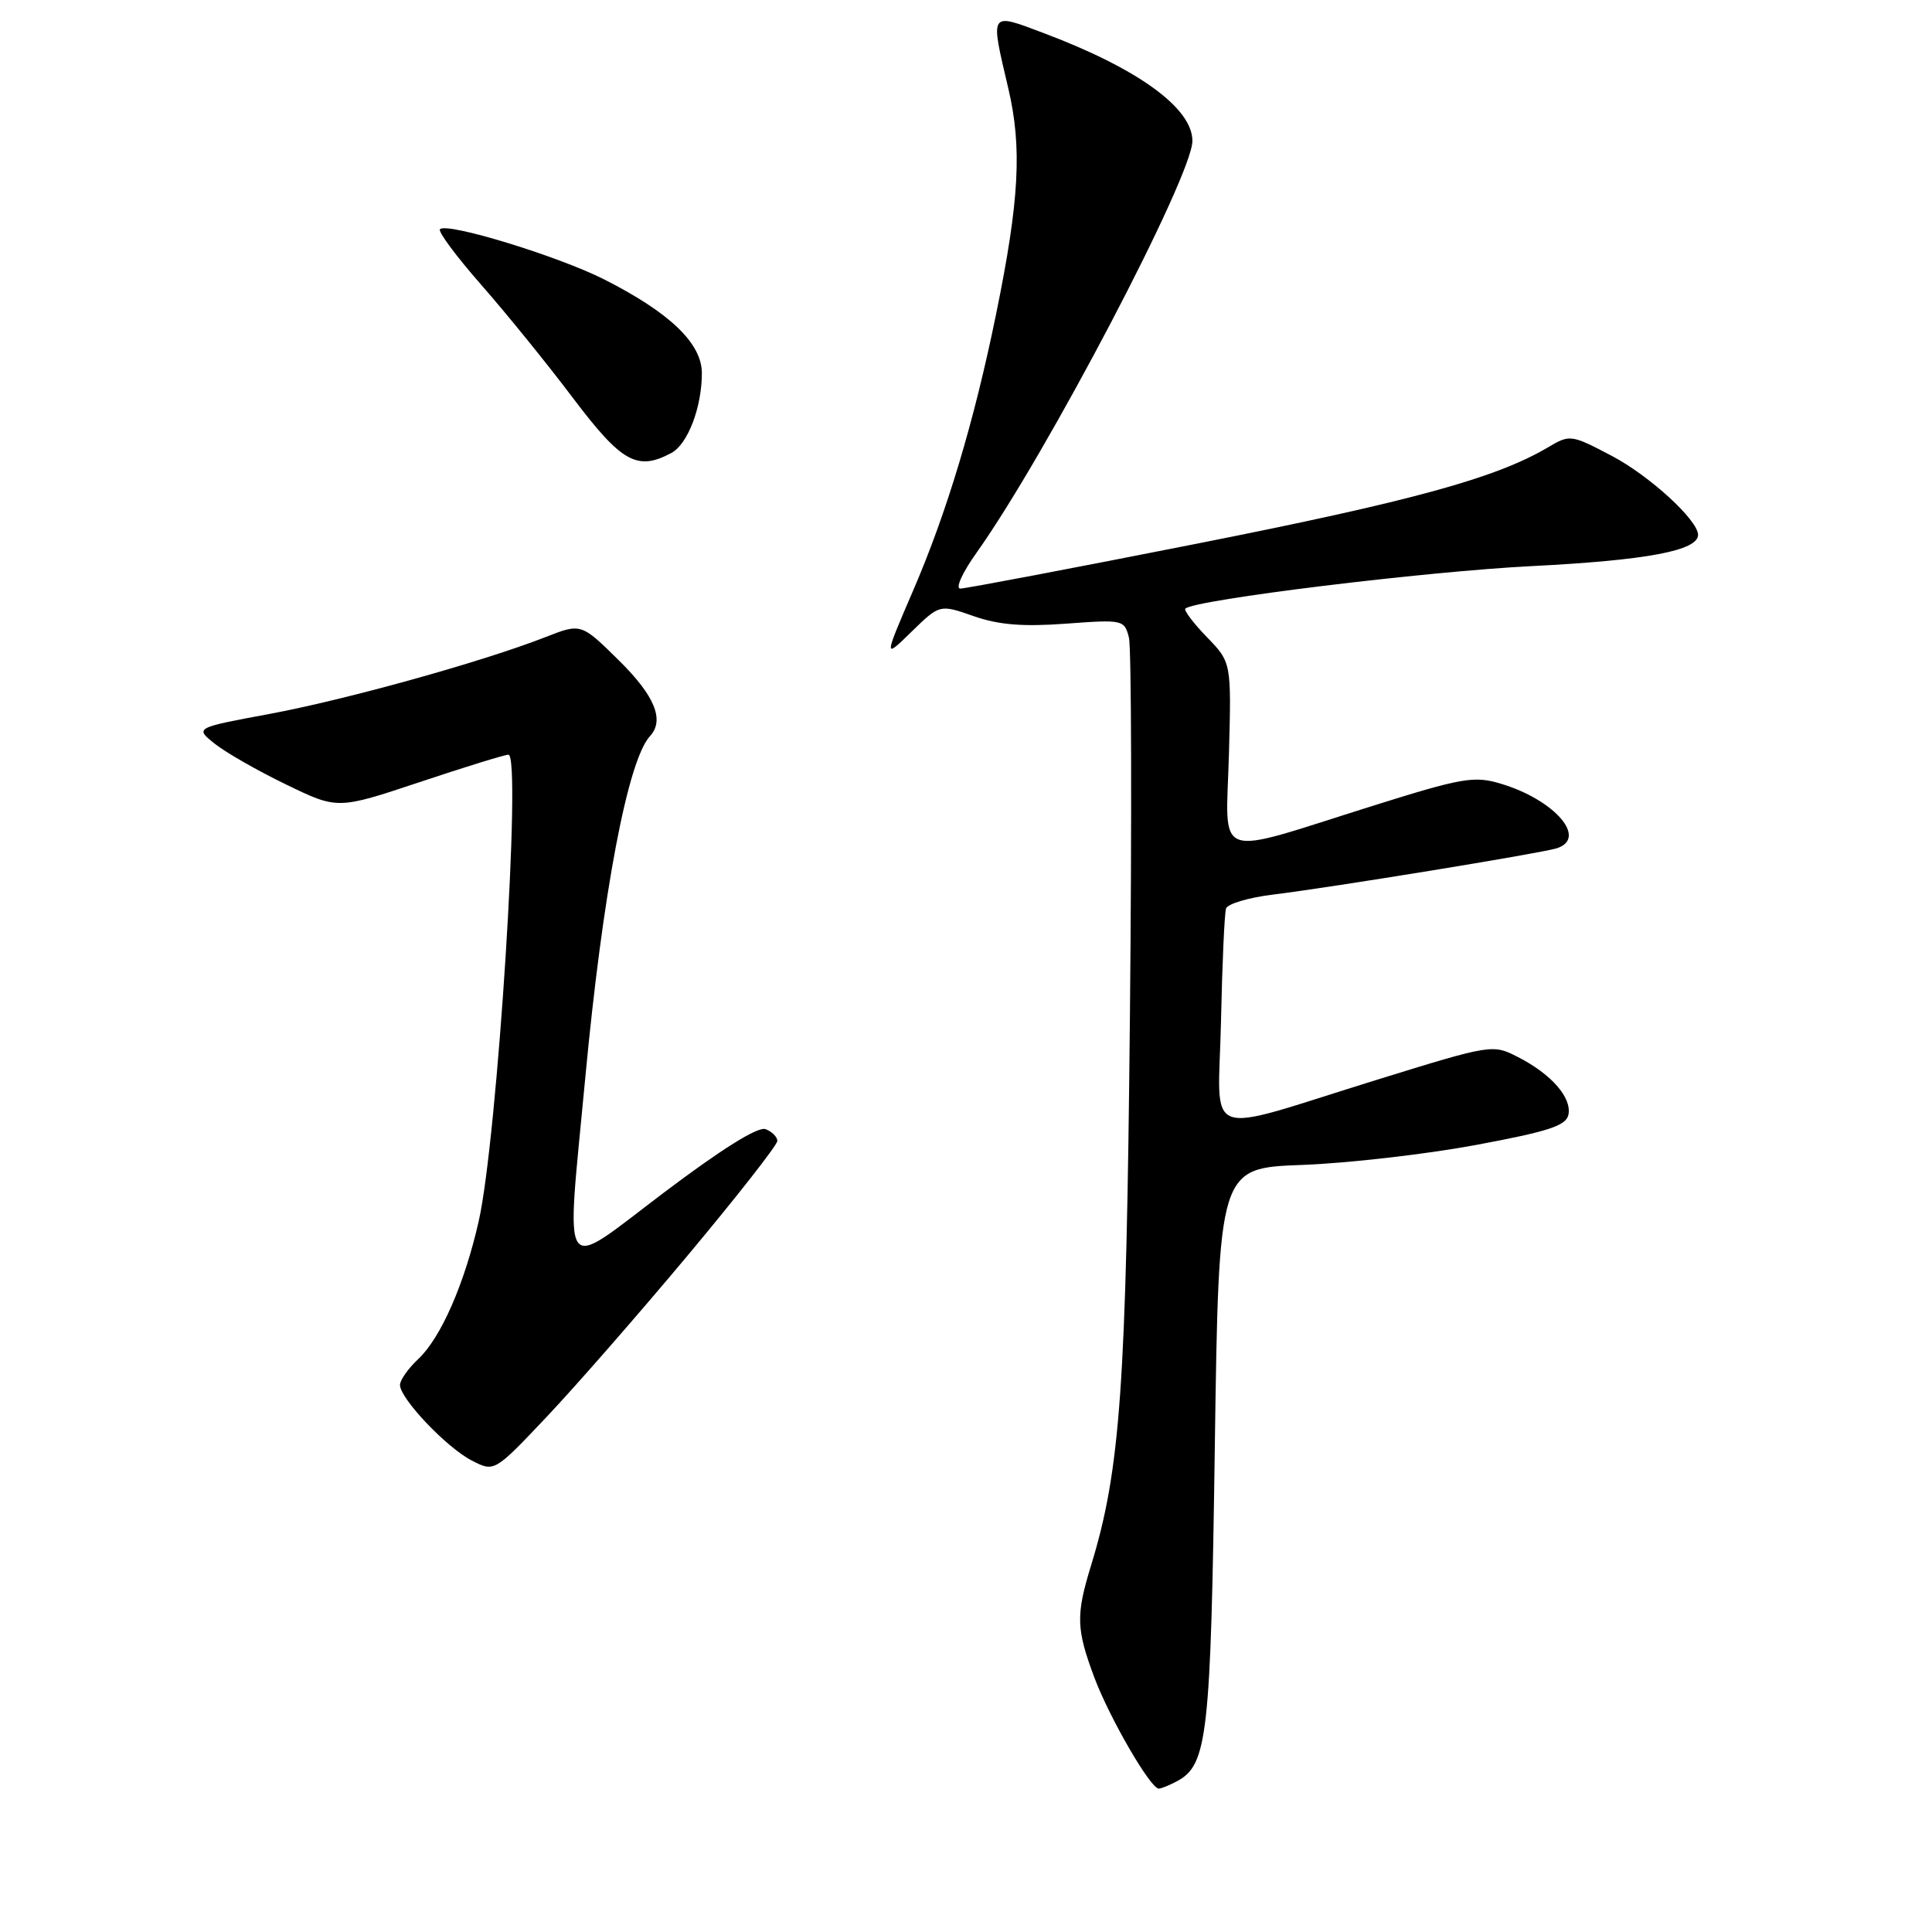 <?xml version="1.0" encoding="UTF-8" standalone="no"?>
<!DOCTYPE svg PUBLIC "-//W3C//DTD SVG 1.1//EN" "http://www.w3.org/Graphics/SVG/1.1/DTD/svg11.dtd" >
<svg xmlns="http://www.w3.org/2000/svg" xmlns:xlink="http://www.w3.org/1999/xlink" version="1.1" viewBox="0 0 256 256">
 <g >
 <path fill="currentColor"
d=" M 155.96 236.02 C 160.00 233.86 160.43 230.06 160.97 191.64 C 161.50 154.77 161.50 154.77 172.50 154.36 C 178.55 154.14 188.89 152.95 195.49 151.73 C 205.26 149.91 207.54 149.16 207.83 147.68 C 208.26 145.41 205.56 142.33 201.13 140.06 C 197.79 138.35 197.65 138.37 182.50 143.06 C 158.83 150.39 161.45 151.38 161.79 135.28 C 161.95 127.70 162.25 120.99 162.46 120.38 C 162.67 119.76 165.46 118.93 168.67 118.54 C 176.57 117.57 204.07 113.08 206.25 112.41 C 210.44 111.11 206.02 105.98 198.85 103.84 C 195.32 102.78 193.75 103.05 181.73 106.83 C 160.48 113.51 162.44 114.23 162.84 99.96 C 163.17 87.77 163.17 87.77 159.90 84.40 C 158.11 82.55 156.83 80.85 157.07 80.64 C 158.38 79.46 188.84 75.72 203.01 75.01 C 218.21 74.24 225.00 72.96 225.00 70.87 C 225.00 68.92 218.54 63.01 213.54 60.39 C 208.17 57.57 208.02 57.55 205.09 59.29 C 198.21 63.35 187.13 66.39 158.64 72.03 C 142.06 75.31 127.94 77.99 127.25 77.99 C 126.56 78.00 127.50 75.90 129.39 73.25 C 138.63 60.27 158.00 23.32 158.00 18.67 C 158.00 14.32 150.79 9.09 138.36 4.41 C 131.04 1.65 131.19 1.42 133.60 11.69 C 135.45 19.54 135.07 26.55 131.99 41.61 C 129.08 55.86 125.48 67.85 121.00 78.24 C 117.09 87.32 117.09 87.32 120.80 83.69 C 124.52 80.07 124.52 80.07 129.01 81.64 C 132.31 82.80 135.55 83.06 141.24 82.64 C 148.80 82.08 148.99 82.12 149.59 84.49 C 149.92 85.82 149.98 108.42 149.72 134.70 C 149.24 183.76 148.46 194.78 144.55 207.50 C 142.55 214.03 142.61 215.87 145.00 222.26 C 147.00 227.61 152.44 237.00 153.54 237.00 C 153.87 237.00 154.95 236.56 155.96 236.02 Z  M 91.14 166.33 C 97.66 158.53 103.00 151.72 103.00 151.18 C 103.00 150.65 102.30 149.95 101.45 149.62 C 100.45 149.23 95.62 152.25 87.95 158.04 C 74.00 168.57 75.00 170.03 77.54 142.94 C 79.84 118.39 83.18 100.74 86.12 97.55 C 88.09 95.42 86.77 92.20 82.00 87.50 C 77.00 82.57 77.00 82.57 72.25 84.43 C 63.95 87.68 45.84 92.72 35.66 94.61 C 25.81 96.44 25.81 96.44 28.47 98.56 C 29.93 99.72 34.18 102.15 37.93 103.96 C 44.73 107.26 44.73 107.26 55.62 103.63 C 61.60 101.63 66.89 100.00 67.37 100.00 C 69.14 100.00 65.90 150.94 63.43 161.82 C 61.55 170.12 58.42 177.26 55.42 180.08 C 54.09 181.33 53.00 182.87 53.00 183.51 C 53.00 185.31 59.16 191.80 62.50 193.52 C 65.50 195.07 65.50 195.07 72.39 187.79 C 76.18 183.79 84.62 174.13 91.14 166.33 Z  M 88.96 60.02 C 91.13 58.86 93.00 53.98 93.00 49.45 C 93.00 45.49 88.75 41.42 80.01 37.00 C 73.87 33.91 59.23 29.43 58.30 30.37 C 58.00 30.66 60.45 33.96 63.73 37.70 C 67.02 41.44 72.51 48.21 75.93 52.75 C 82.38 61.29 84.44 62.44 88.96 60.02 Z "/>
</g>
</svg>